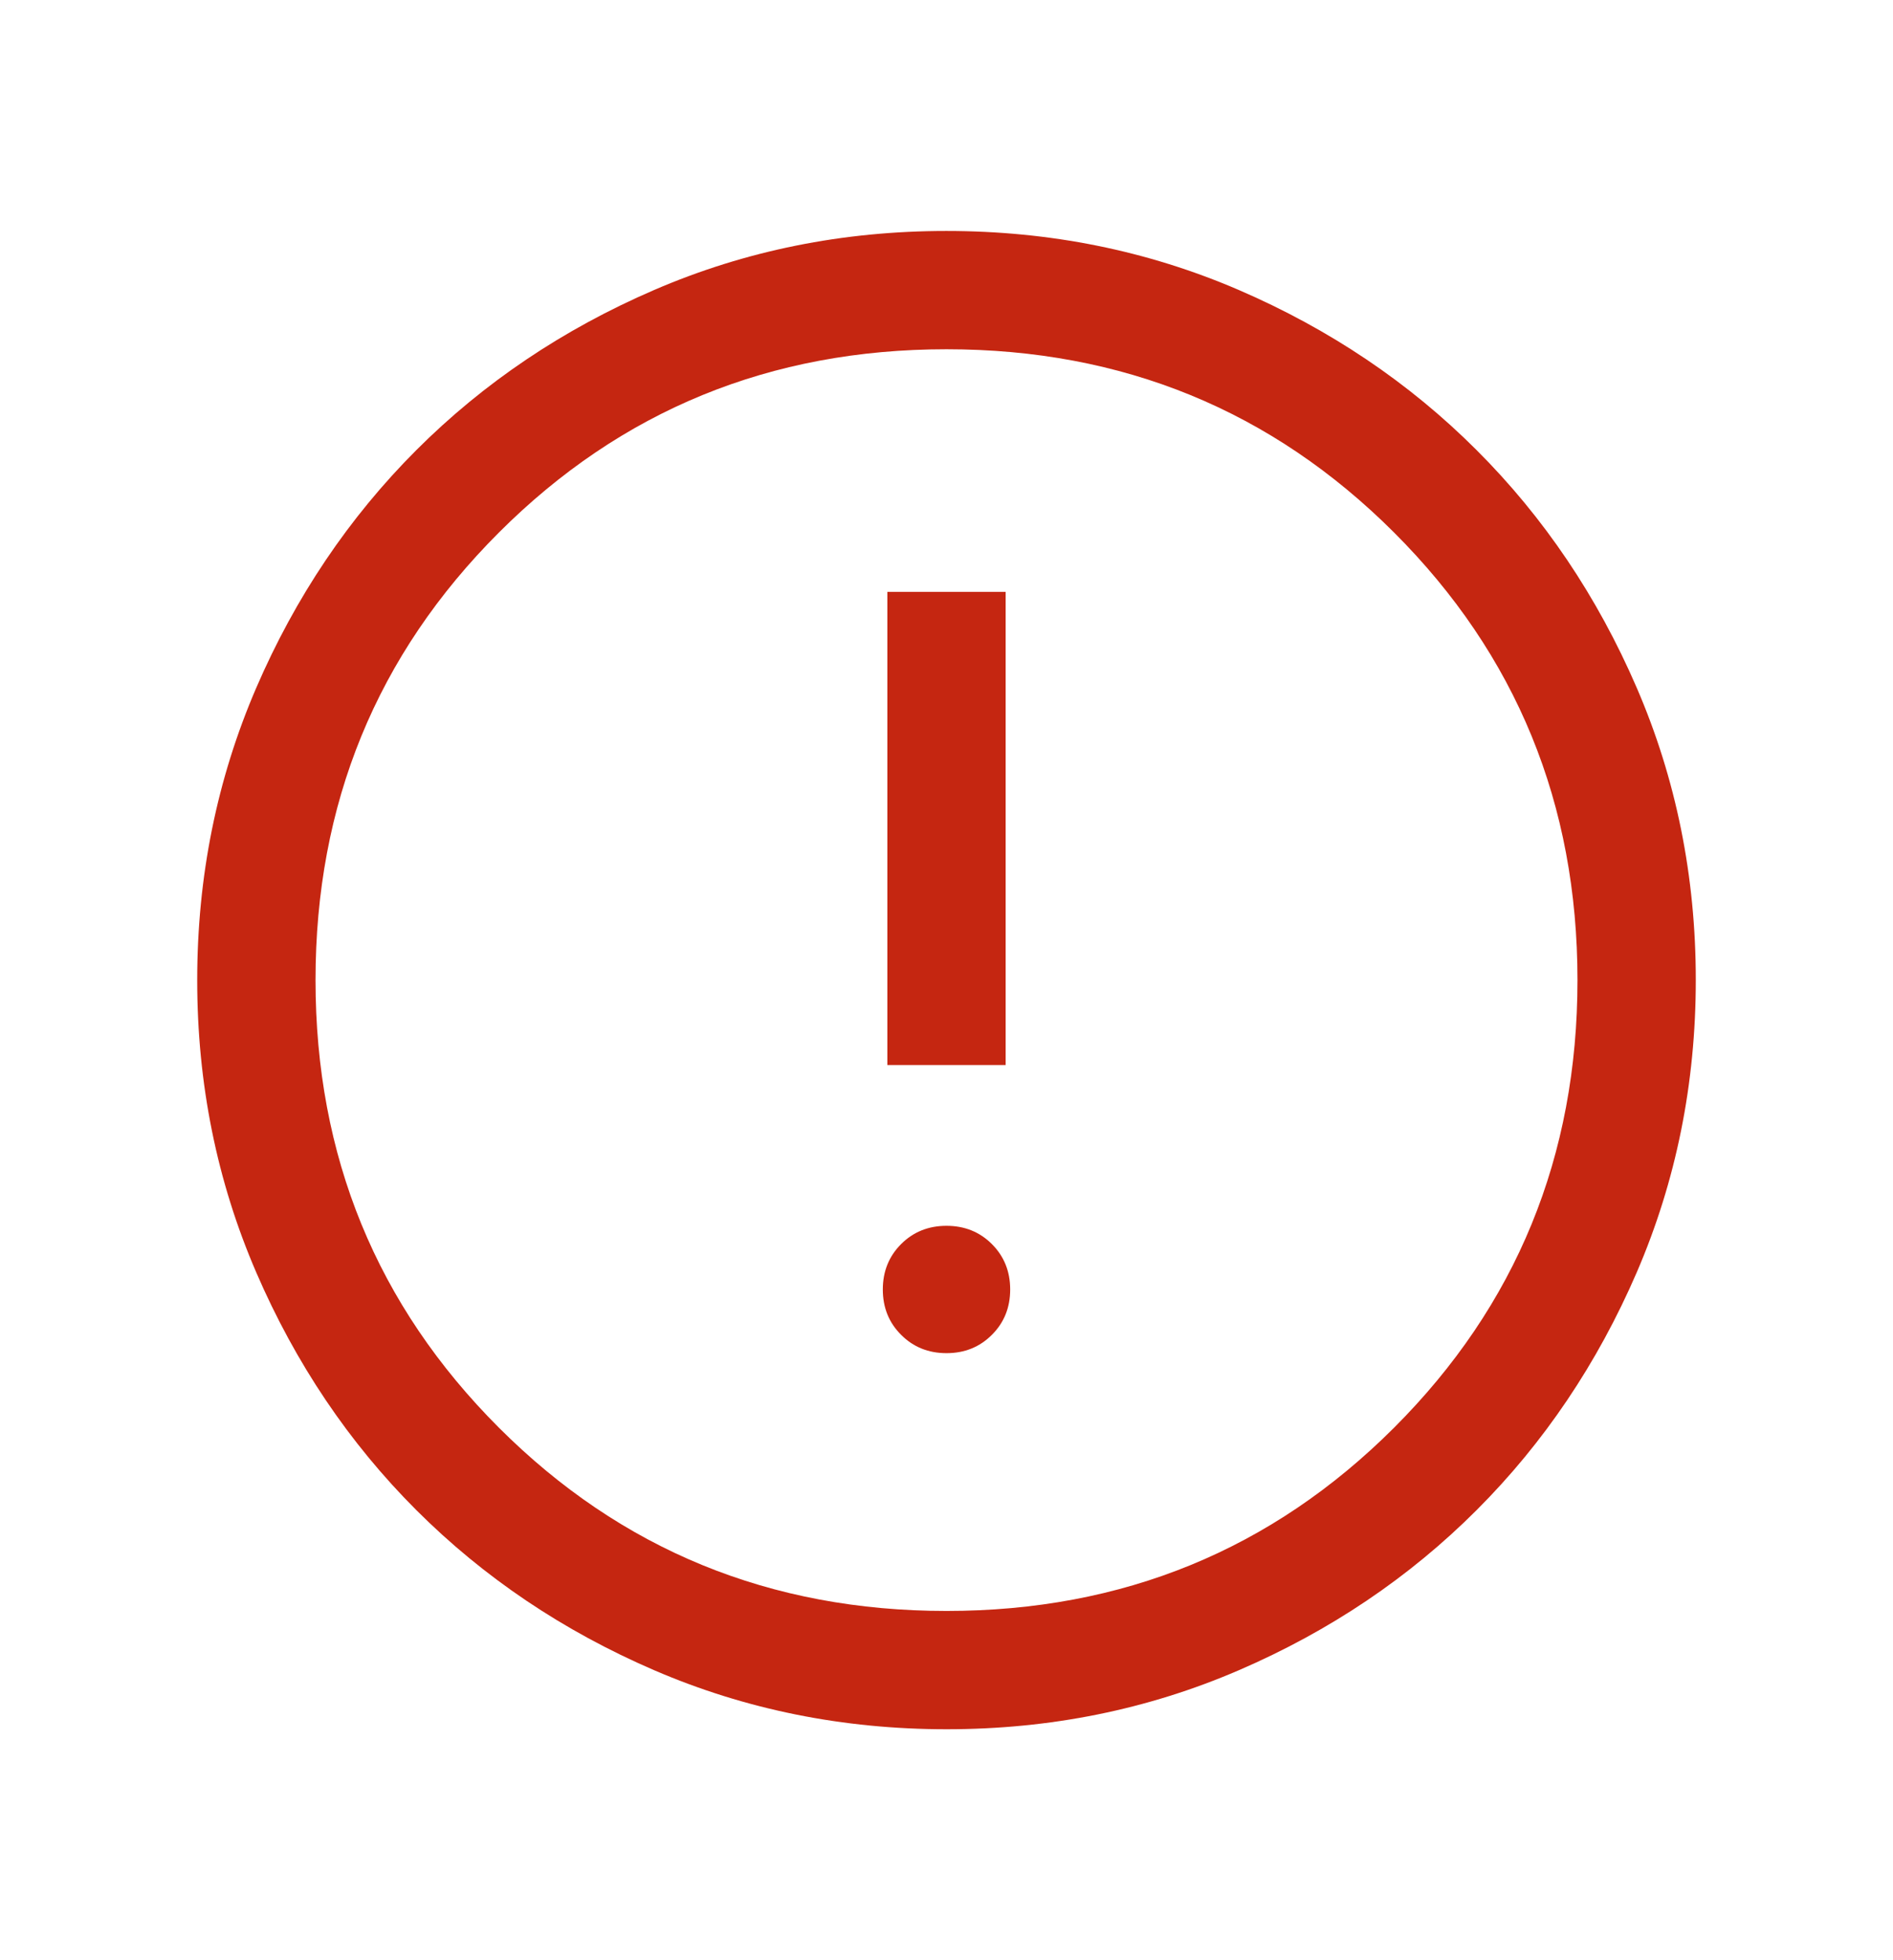 <svg width="28" height="29" viewBox="0 0 28 29" fill="none" xmlns="http://www.w3.org/2000/svg">
<g id="error">
<mask id="mask0_2153_2587" style="mask-type:alpha" maskUnits="userSpaceOnUse" x="0" y="0" width="28" height="29">
<rect id="Bounding box" y="0.5" width="28" height="28" fill="#D9D9D9"/>
</mask>
<g mask="url(#mask0_2153_2587)">
<path id="error_2" d="M14 20.019C14.267 20.019 14.491 19.929 14.671 19.748C14.852 19.568 14.942 19.344 14.942 19.077C14.942 18.81 14.852 18.586 14.671 18.405C14.491 18.225 14.267 18.135 14 18.135C13.733 18.135 13.509 18.225 13.329 18.405C13.148 18.586 13.058 18.81 13.058 19.077C13.058 19.344 13.148 19.568 13.329 19.748C13.509 19.929 13.733 20.019 14 20.019ZM13.125 15.756H14.875V8.756H13.125V15.756ZM14.002 25.583C12.469 25.583 11.028 25.292 9.679 24.711C8.33 24.129 7.157 23.339 6.159 22.342C5.162 21.345 4.372 20.172 3.79 18.824C3.208 17.475 2.917 16.035 2.917 14.502C2.917 12.969 3.208 11.528 3.789 10.179C4.371 8.83 5.161 7.657 6.158 6.659C7.155 5.662 8.328 4.872 9.676 4.29C11.024 3.708 12.465 3.417 13.998 3.417C15.531 3.417 16.972 3.708 18.321 4.289C19.669 4.871 20.843 5.661 21.84 6.658C22.838 7.655 23.628 8.828 24.21 10.176C24.792 11.524 25.083 12.965 25.083 14.498C25.083 16.031 24.792 17.472 24.211 18.821C23.629 20.169 22.839 21.343 21.842 22.34C20.845 23.338 19.672 24.128 18.324 24.71C16.975 25.292 15.535 25.583 14.002 25.583ZM14 23.833C16.605 23.833 18.812 22.929 20.621 21.121C22.429 19.312 23.333 17.105 23.333 14.5C23.333 11.894 22.429 9.687 20.621 7.879C18.812 6.071 16.605 5.167 14 5.167C11.394 5.167 9.187 6.071 7.379 7.879C5.571 9.687 4.667 11.894 4.667 14.5C4.667 17.105 5.571 19.312 7.379 21.121C9.187 22.929 11.394 23.833 14 23.833Z" fill="#C52611"/>
</g>
</g>
</svg>
